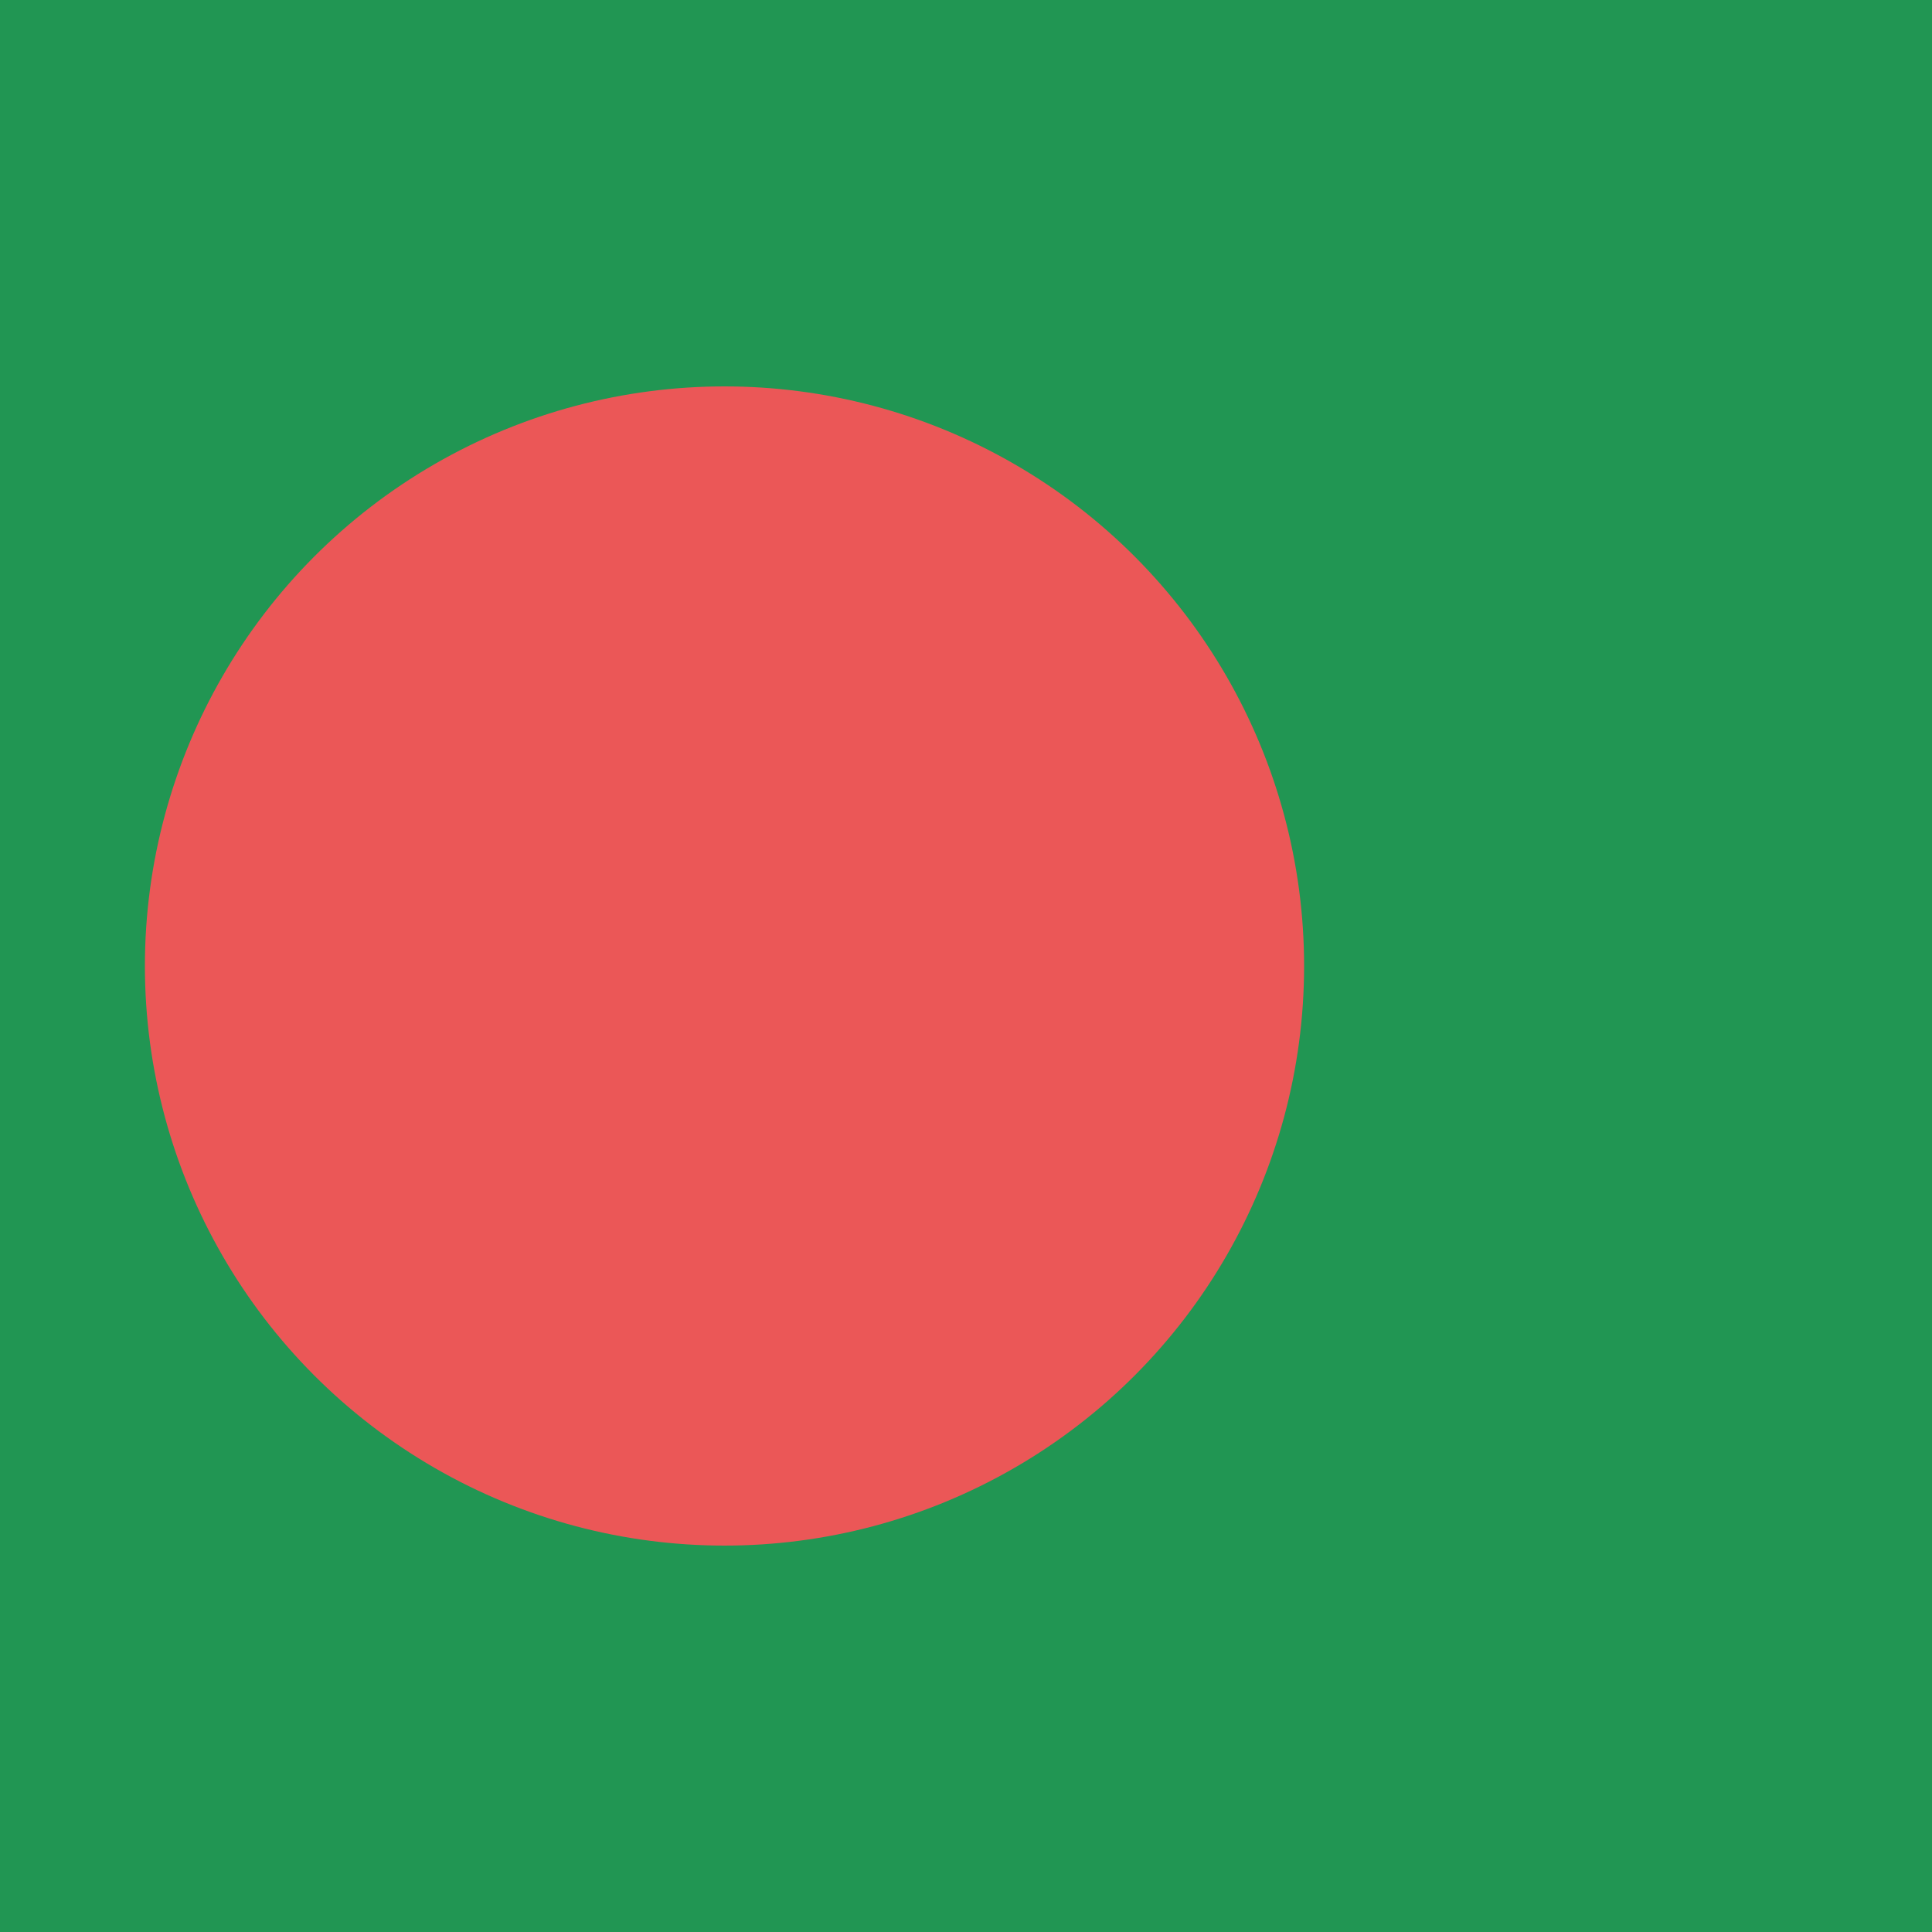 <svg width="80" height="80" viewBox="0 0 80 80" fill="none" xmlns="http://www.w3.org/2000/svg">
  <path d="M80 0H0V80H80V0Z" fill="#219653" />
  <circle cx="30" cy="40" r="24" fill="#EB5757" />
</svg>